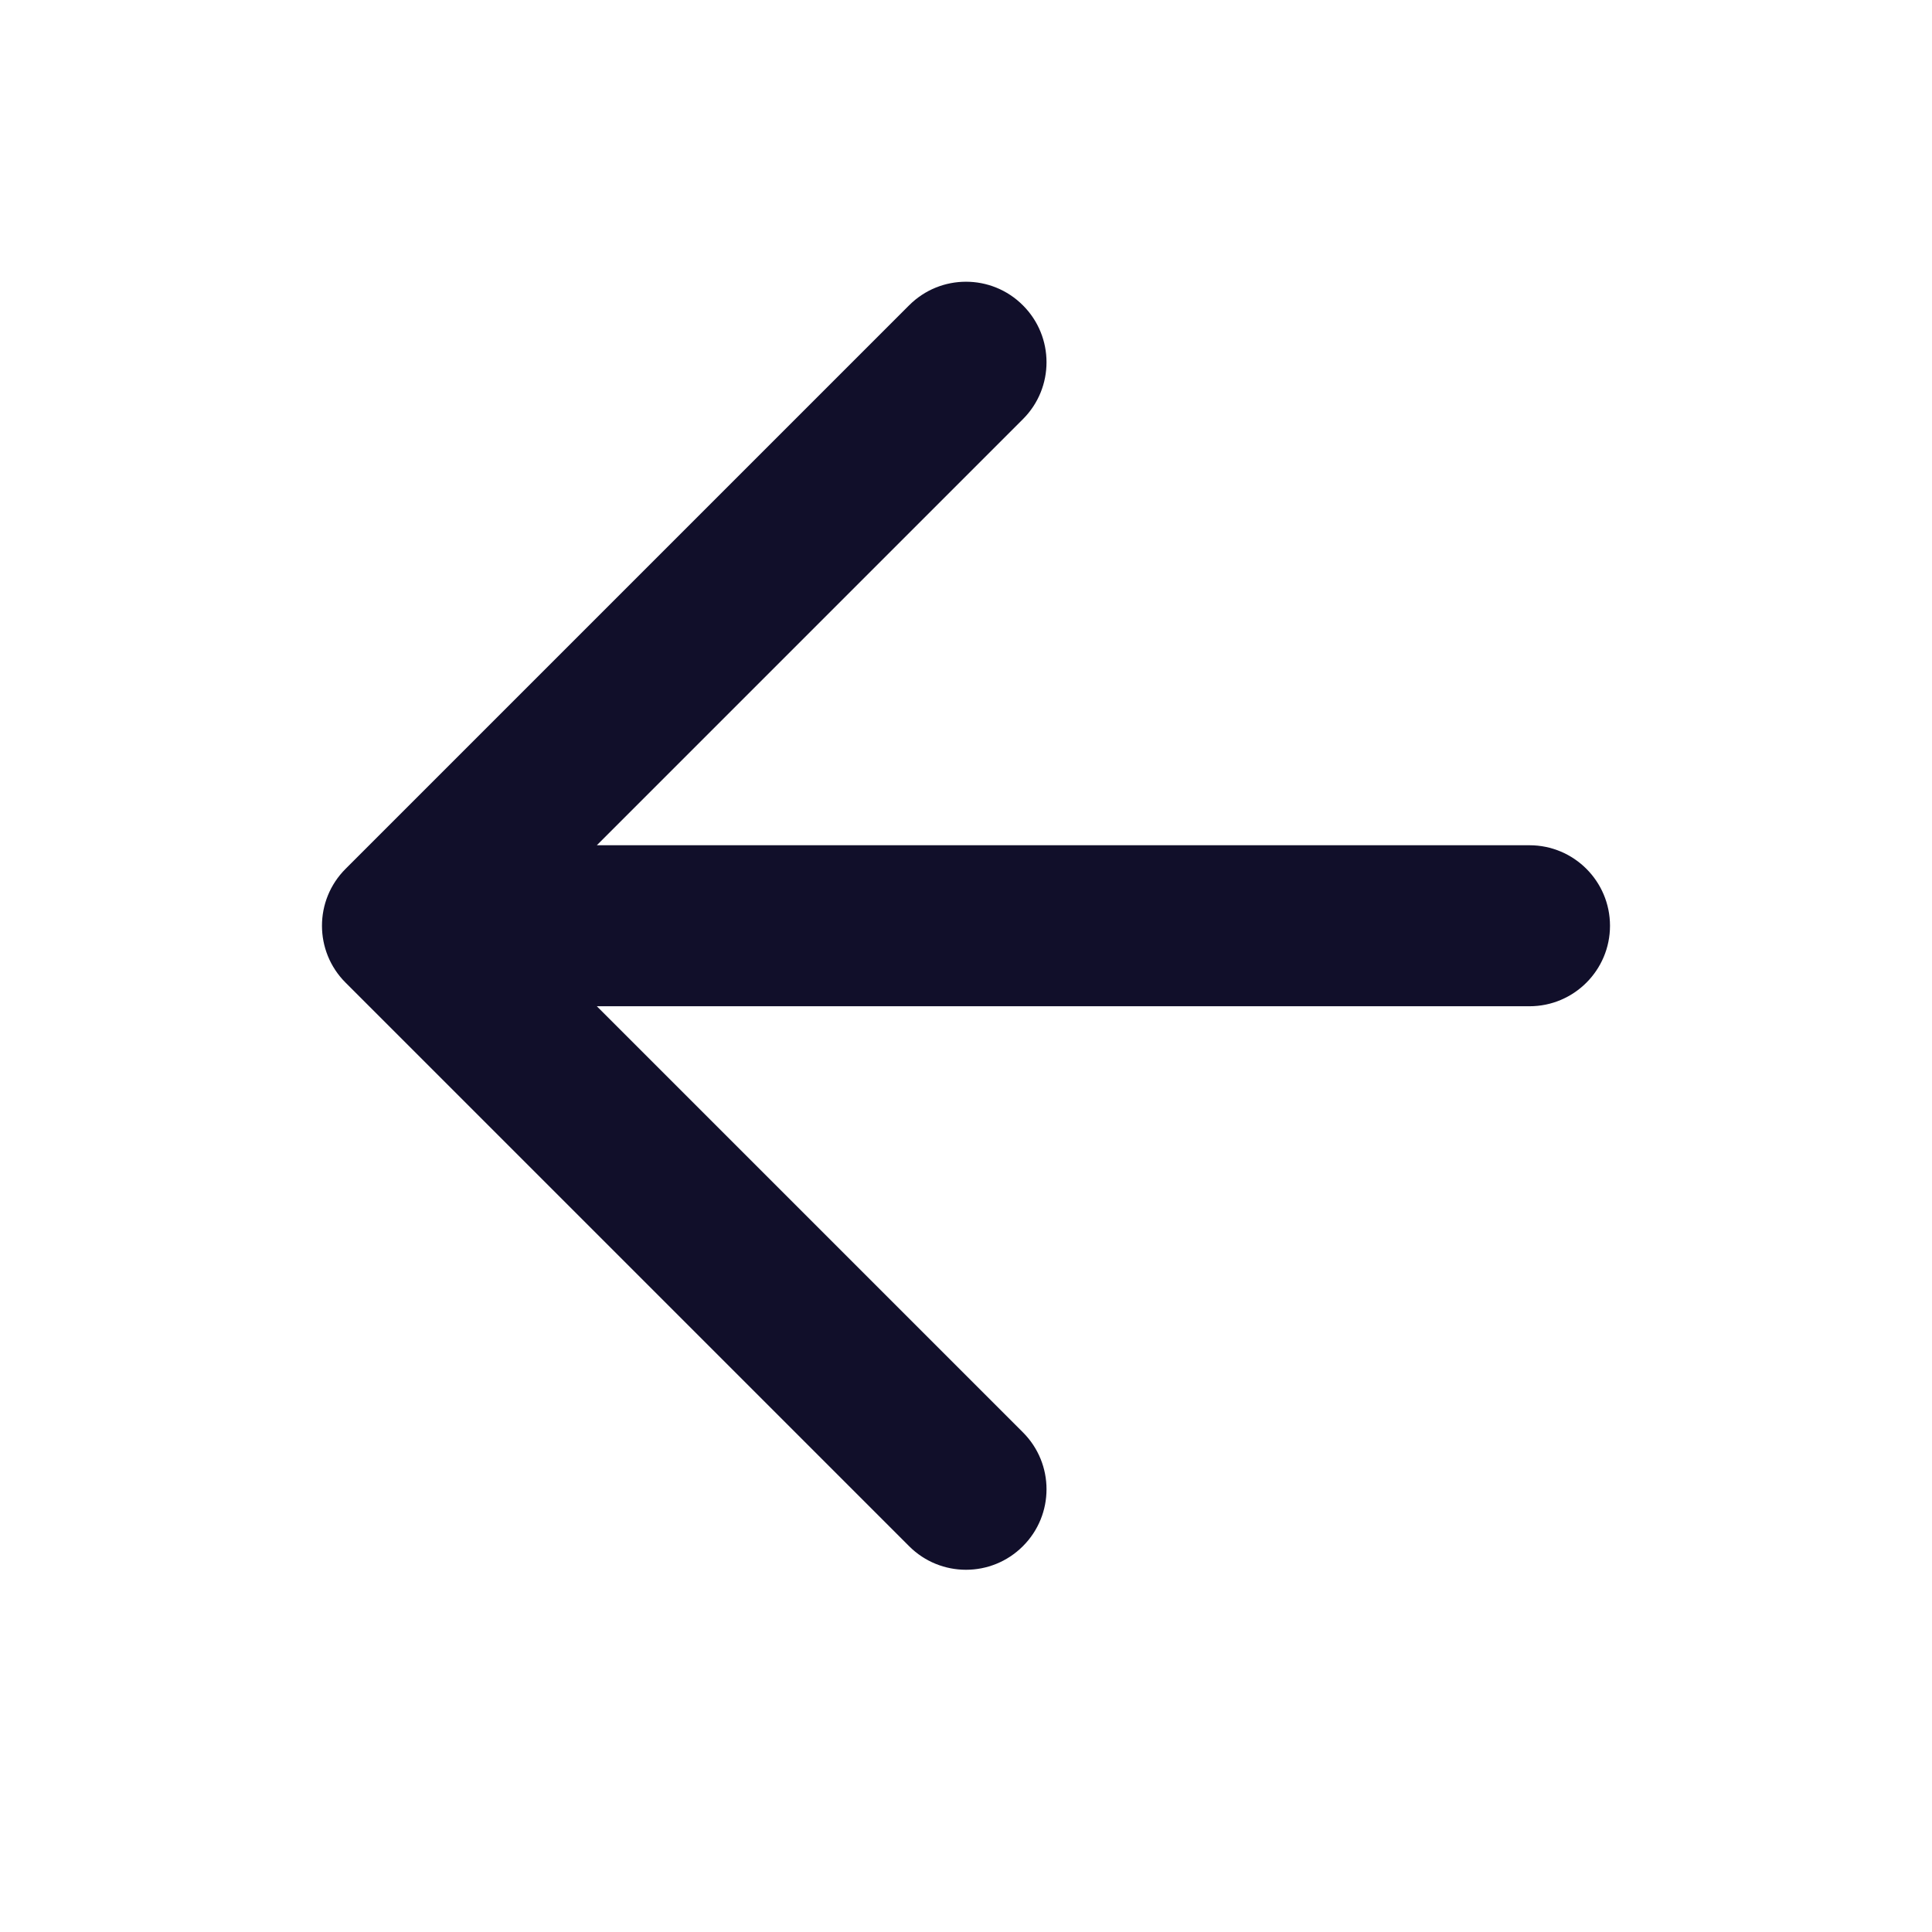 <svg width="24" height="24" viewBox="0 0 24 24" fill="none" xmlns="http://www.w3.org/2000/svg">
<path fill-rule="evenodd" clip-rule="evenodd" d="M12.707 3.793C13.098 4.183 13.098 4.817 12.707 5.207L7.414 10.5H19C19.552 10.5 20 10.948 20 11.5C20 12.052 19.552 12.5 19 12.5H7.414L12.707 17.793C13.098 18.183 13.098 18.817 12.707 19.207C12.317 19.598 11.683 19.598 11.293 19.207L4.293 12.207C3.902 11.817 3.902 11.183 4.293 10.793L11.293 3.793C11.683 3.402 12.317 3.402 12.707 3.793Z" fill="#110F2A"/>
</svg>
